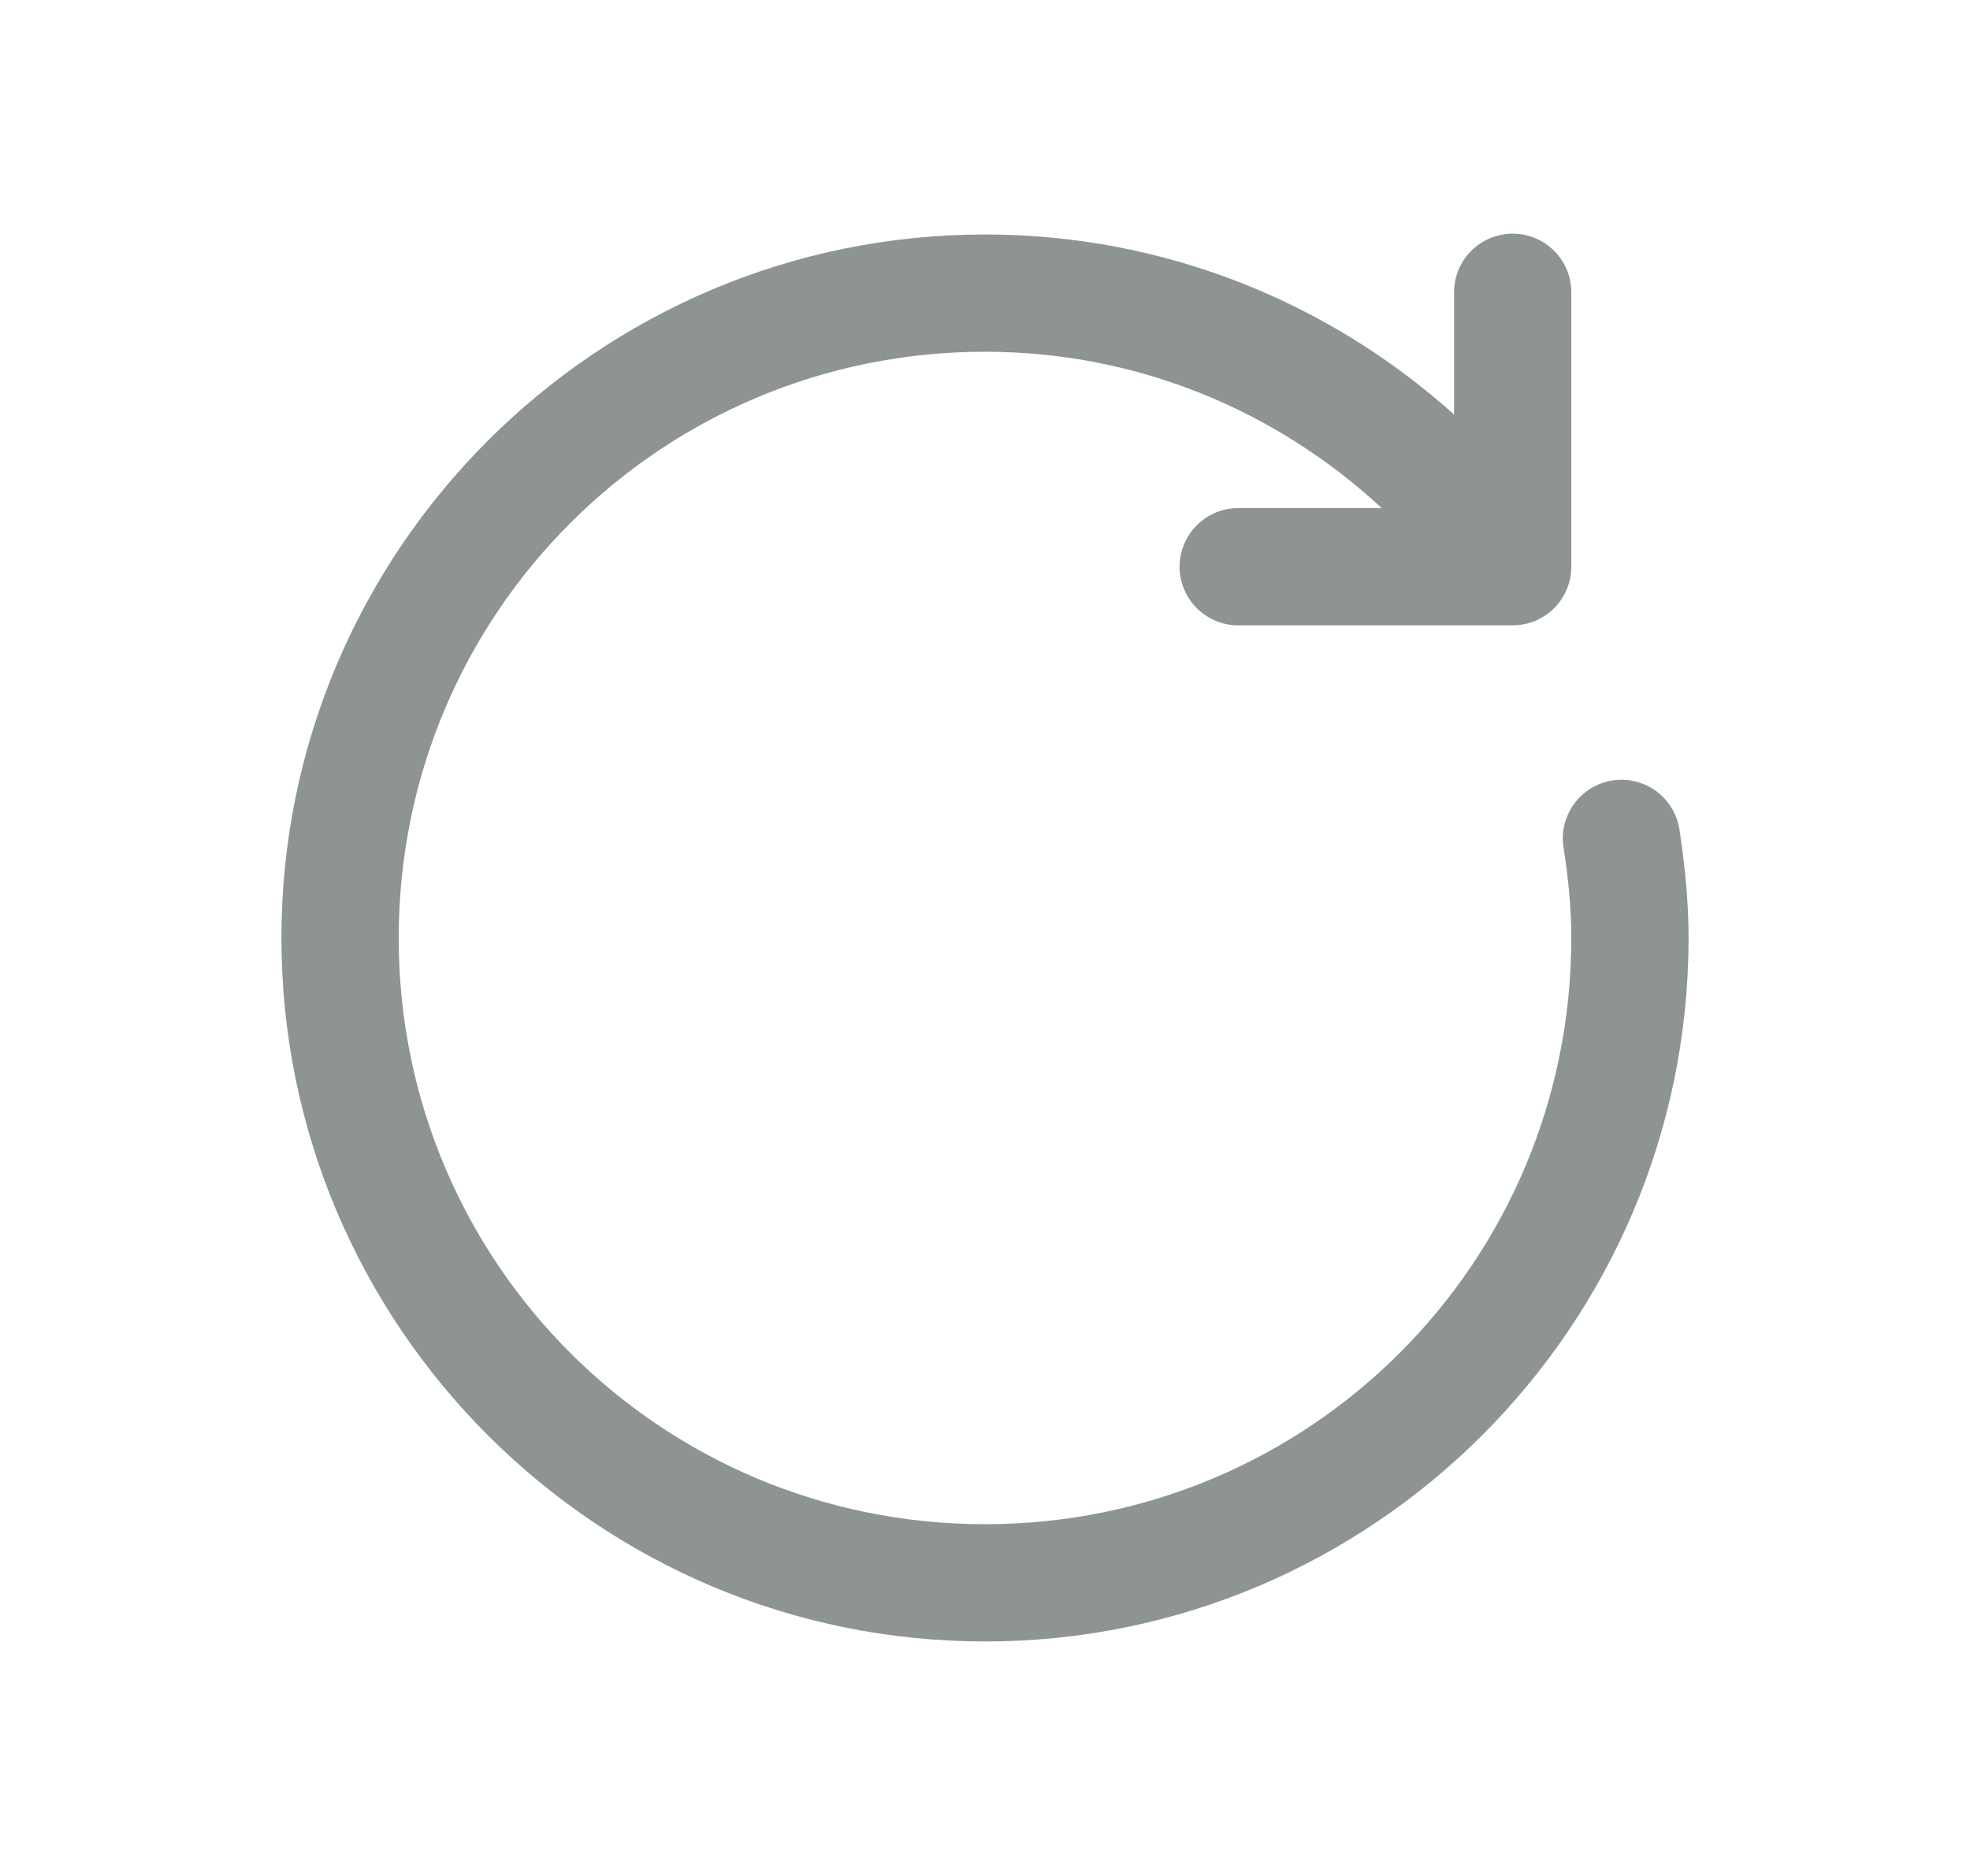 <svg width="21" height="20" viewBox="0 0 21 20" fill="none" xmlns="http://www.w3.org/2000/svg">
<path d="M16.115 2.491C15.95 2.494 15.792 2.562 15.676 2.681C15.561 2.8 15.498 2.96 15.5 3.125V4.419C14.173 3.228 12.421 2.5 10.5 2.5C6.365 2.5 3 5.865 3 10C3 14.135 6.365 17.5 10.5 17.5C14.635 17.5 18 14.135 18 10C18 9.604 17.96 9.226 17.906 8.865C17.896 8.782 17.869 8.701 17.828 8.629C17.786 8.556 17.73 8.492 17.664 8.441C17.597 8.39 17.521 8.354 17.44 8.333C17.359 8.312 17.274 8.308 17.191 8.32C17.108 8.333 17.029 8.362 16.957 8.406C16.886 8.45 16.824 8.508 16.776 8.576C16.727 8.644 16.693 8.721 16.674 8.803C16.656 8.885 16.655 8.97 16.67 9.052C16.719 9.372 16.75 9.687 16.75 10C16.75 13.46 13.959 16.25 10.5 16.25C7.041 16.25 4.25 13.46 4.25 10C4.25 6.541 7.041 3.75 10.5 3.75C12.139 3.75 13.617 4.387 14.729 5.417H13.208C13.126 5.416 13.043 5.431 12.966 5.462C12.89 5.493 12.82 5.539 12.761 5.597C12.702 5.655 12.655 5.724 12.623 5.801C12.591 5.877 12.574 5.959 12.574 6.042C12.574 6.125 12.591 6.207 12.623 6.283C12.655 6.36 12.702 6.429 12.761 6.487C12.82 6.545 12.89 6.591 12.966 6.622C13.043 6.653 13.126 6.668 13.208 6.667H16.125C16.291 6.667 16.45 6.601 16.567 6.484C16.684 6.367 16.75 6.208 16.75 6.042V3.125C16.751 3.042 16.736 2.959 16.704 2.881C16.673 2.804 16.626 2.733 16.567 2.674C16.508 2.615 16.437 2.568 16.36 2.537C16.282 2.505 16.199 2.49 16.115 2.491Z" fill="#8E9394"/>
</svg>
